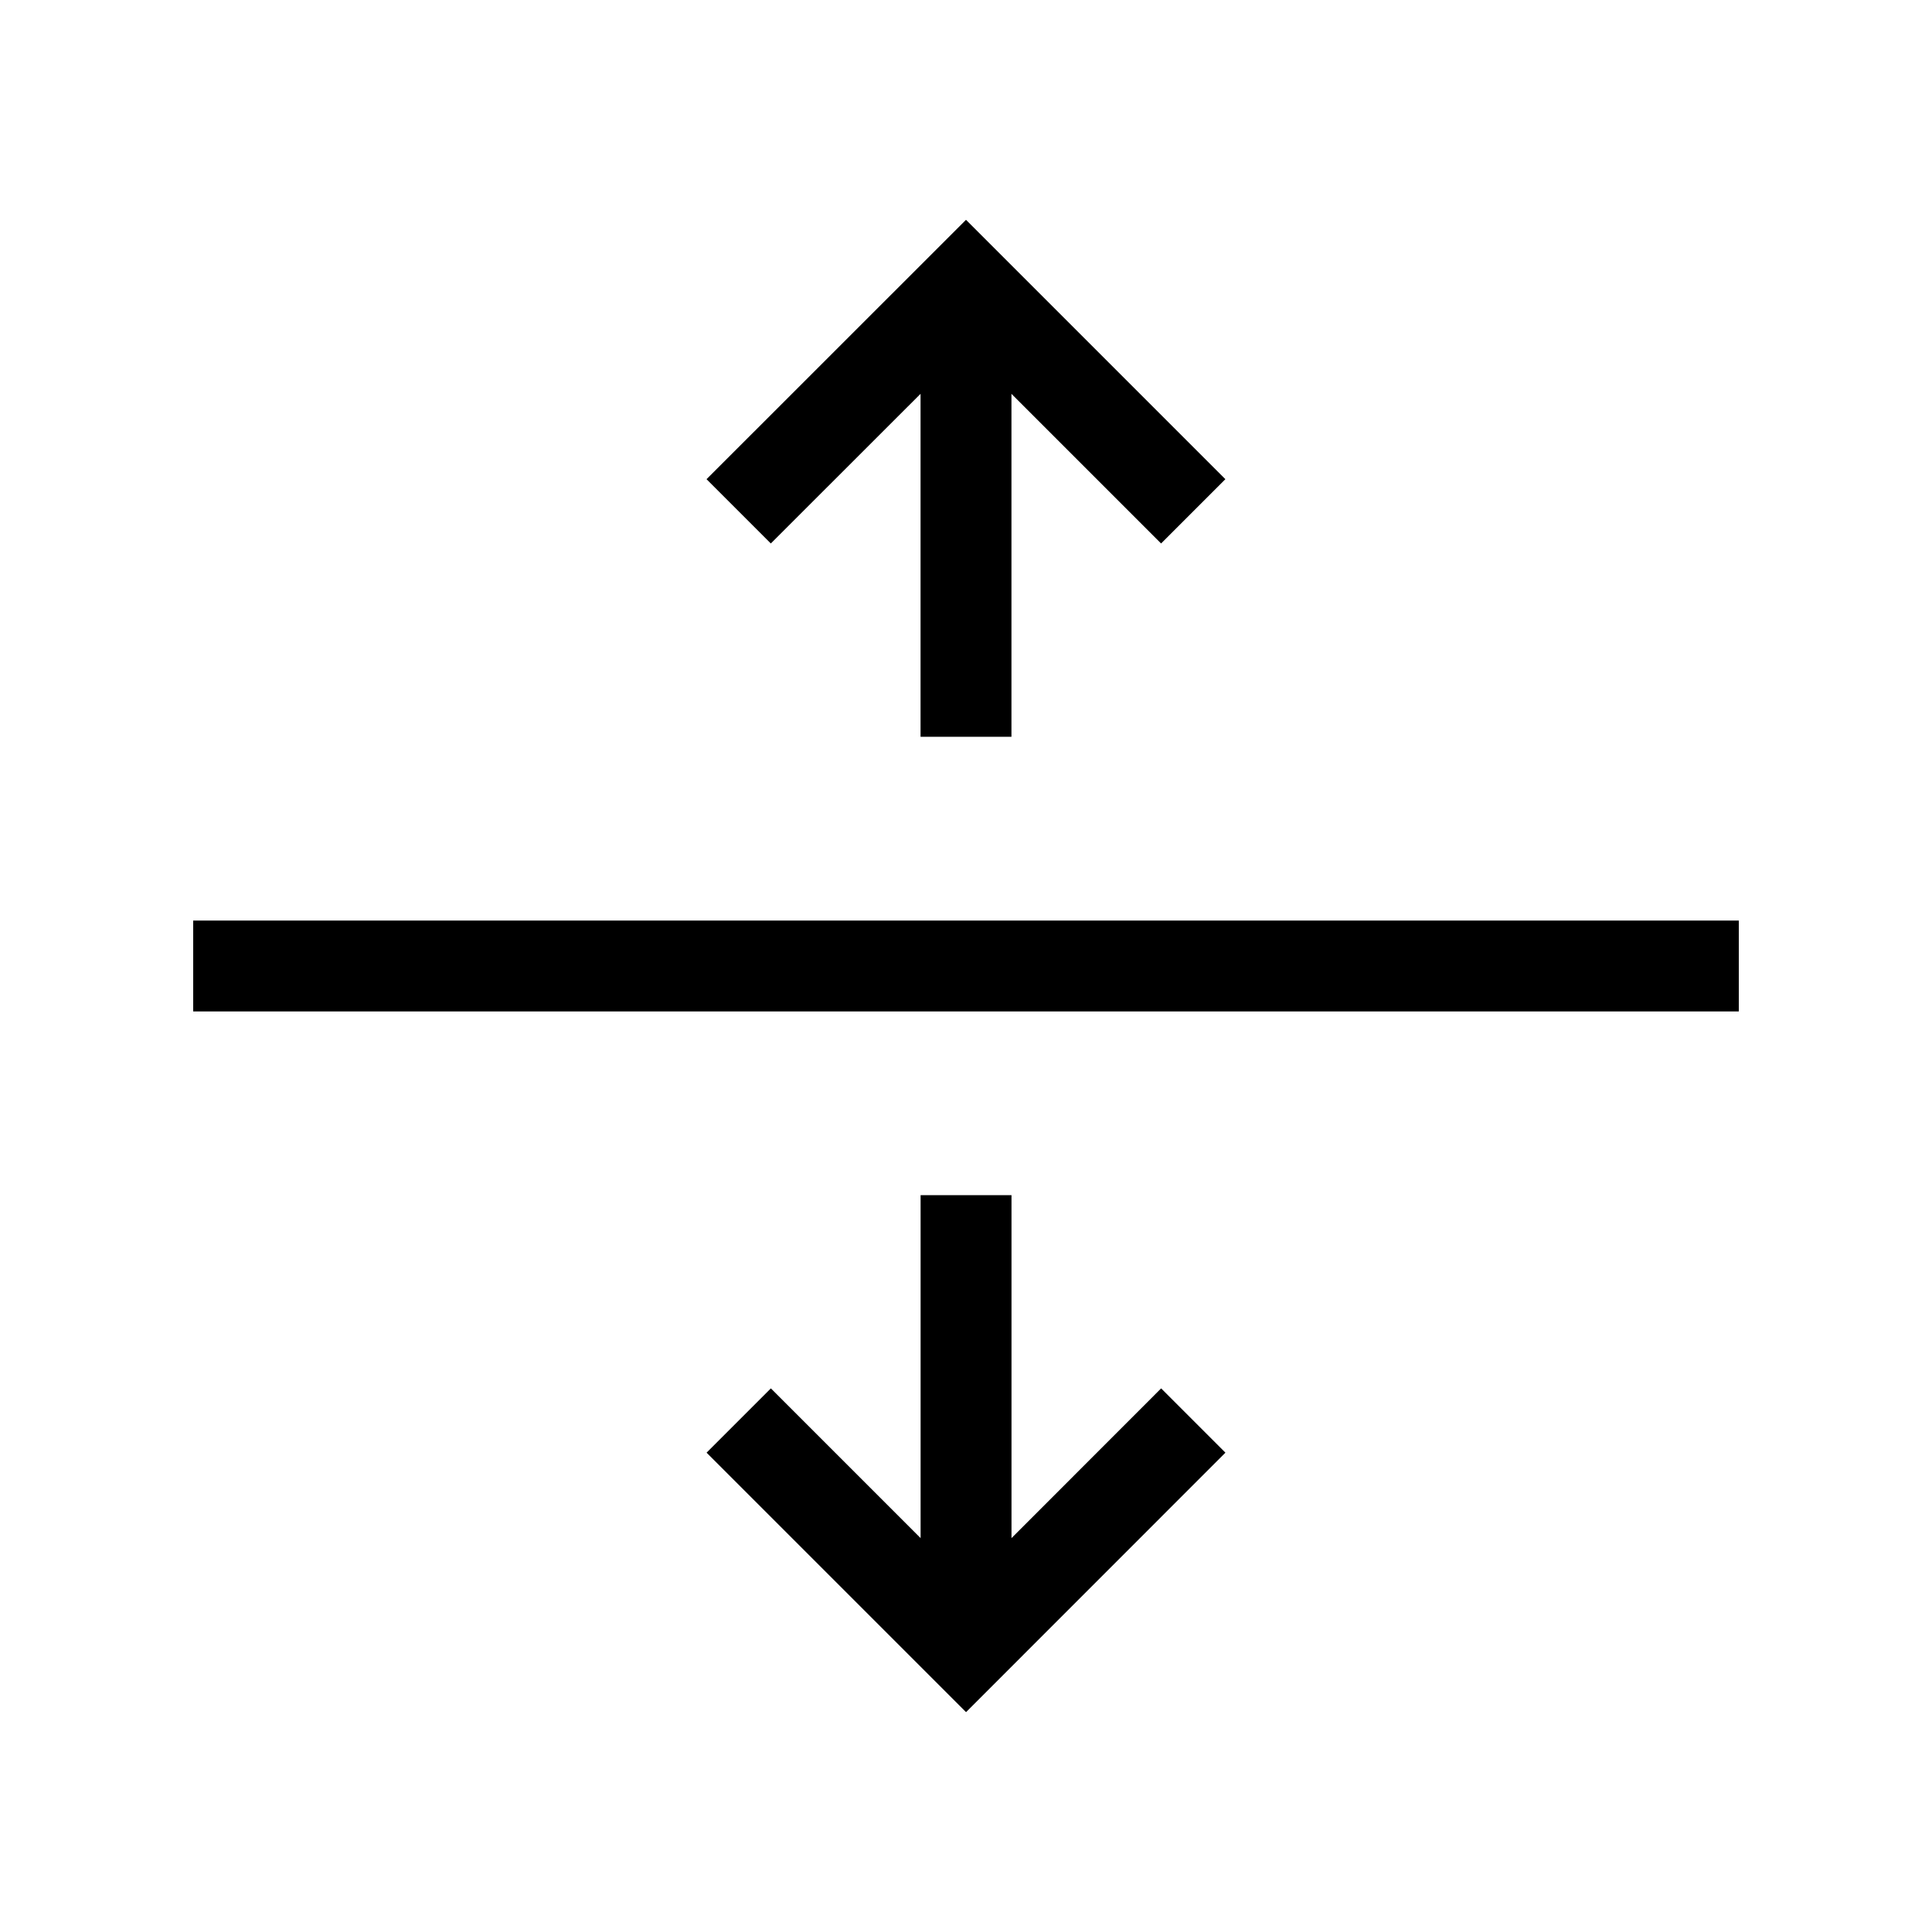 <!-- Generated by IcoMoon.io -->
<svg version="1.1" xmlns="http://www.w3.org/2000/svg" width="40" height="40" viewBox="0 0 40 40">
<title>th-split-v</title>
<path d="M24.040 28.745l1.331 1.331-5.37 5.372-5.372-5.372 1.331-1.331 3.1 3.1v-7.1h1.882v7.1l3.098-3.1zM19.059 8.154v7.1h1.882v-7.1l3.098 3.098 1.331-1.331-5.37-5.37-5.372 5.37 1.331 1.331 3.1-3.098zM4 19.059v1.882h32v-1.882h-32z"></path>
</svg>
